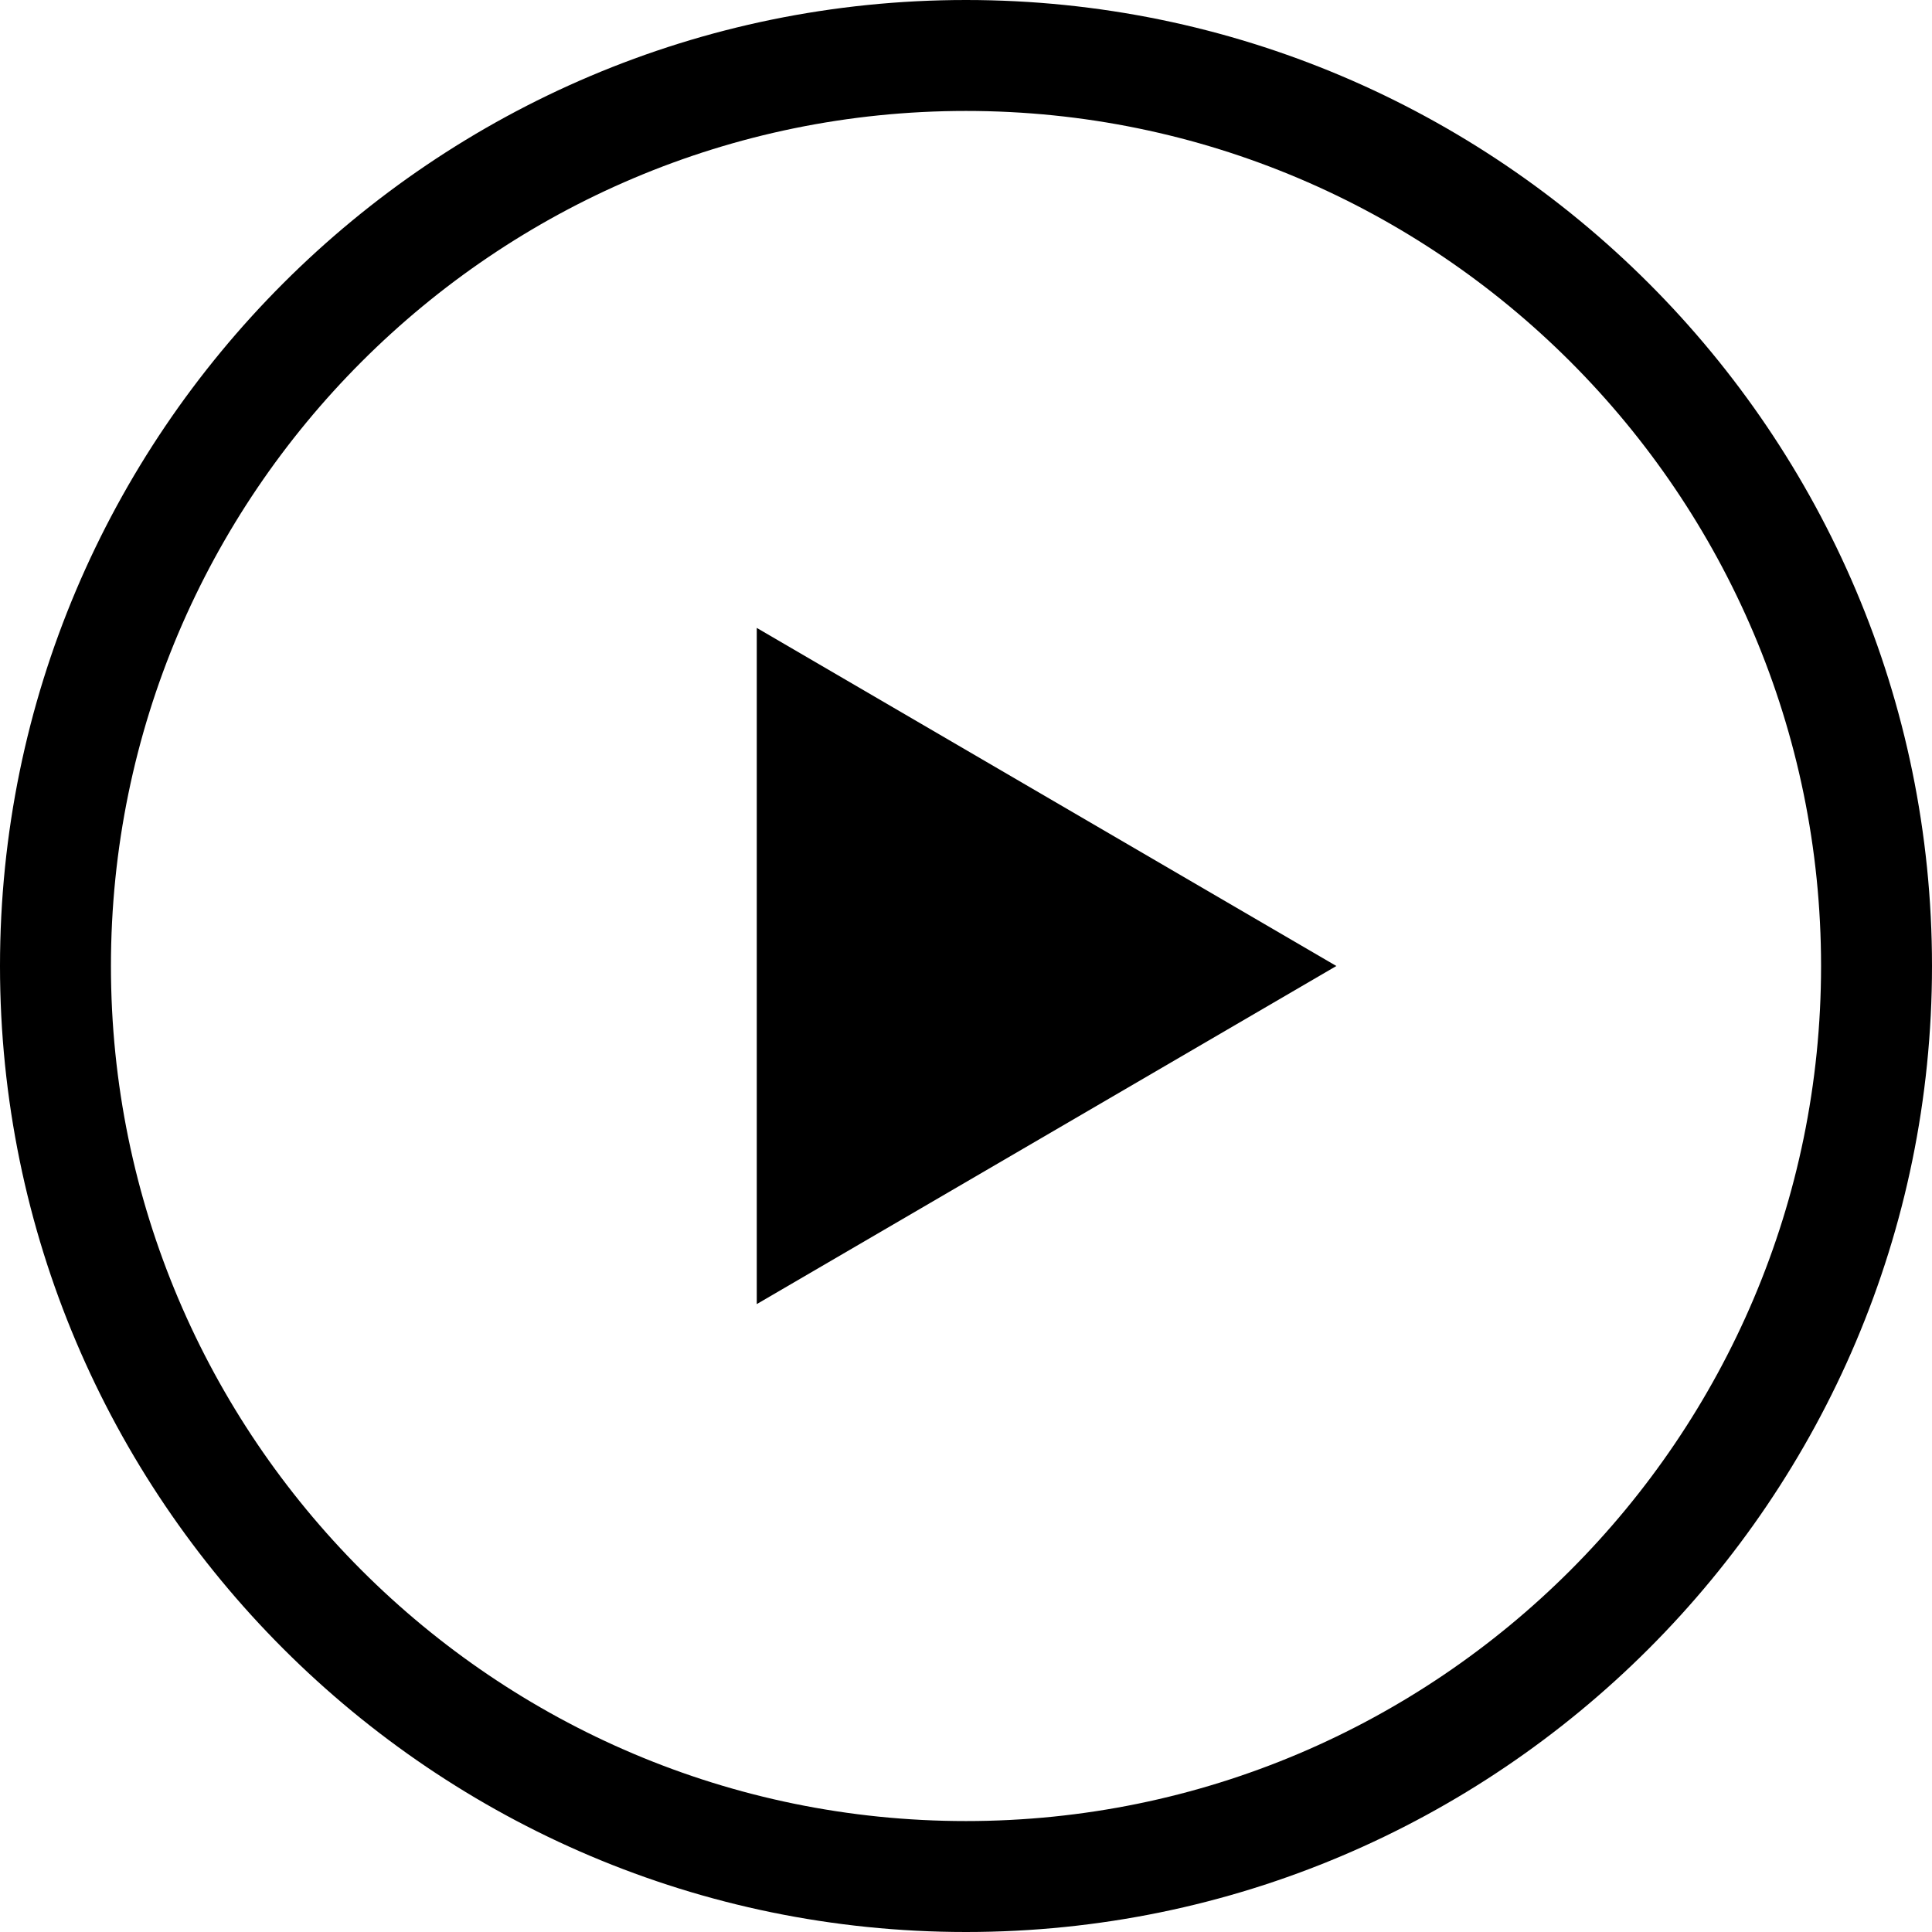 <svg xmlns="http://www.w3.org/2000/svg" viewBox="0 0 1024 1024"><path d="M401.1 332.8v358.4L708.3 512z"/><path d="M512 1024C229.7 1024 0 794.3 0 512S229.7 0 512 0s512 229.7 512 512-229.7 512-512 512zm0-965.2C262.1 58.8 58.8 262.1 58.8 512S262.1 965.2 512 965.2 965.2 761.9 965.2 512 761.9 58.8 512 58.8z"/></svg>